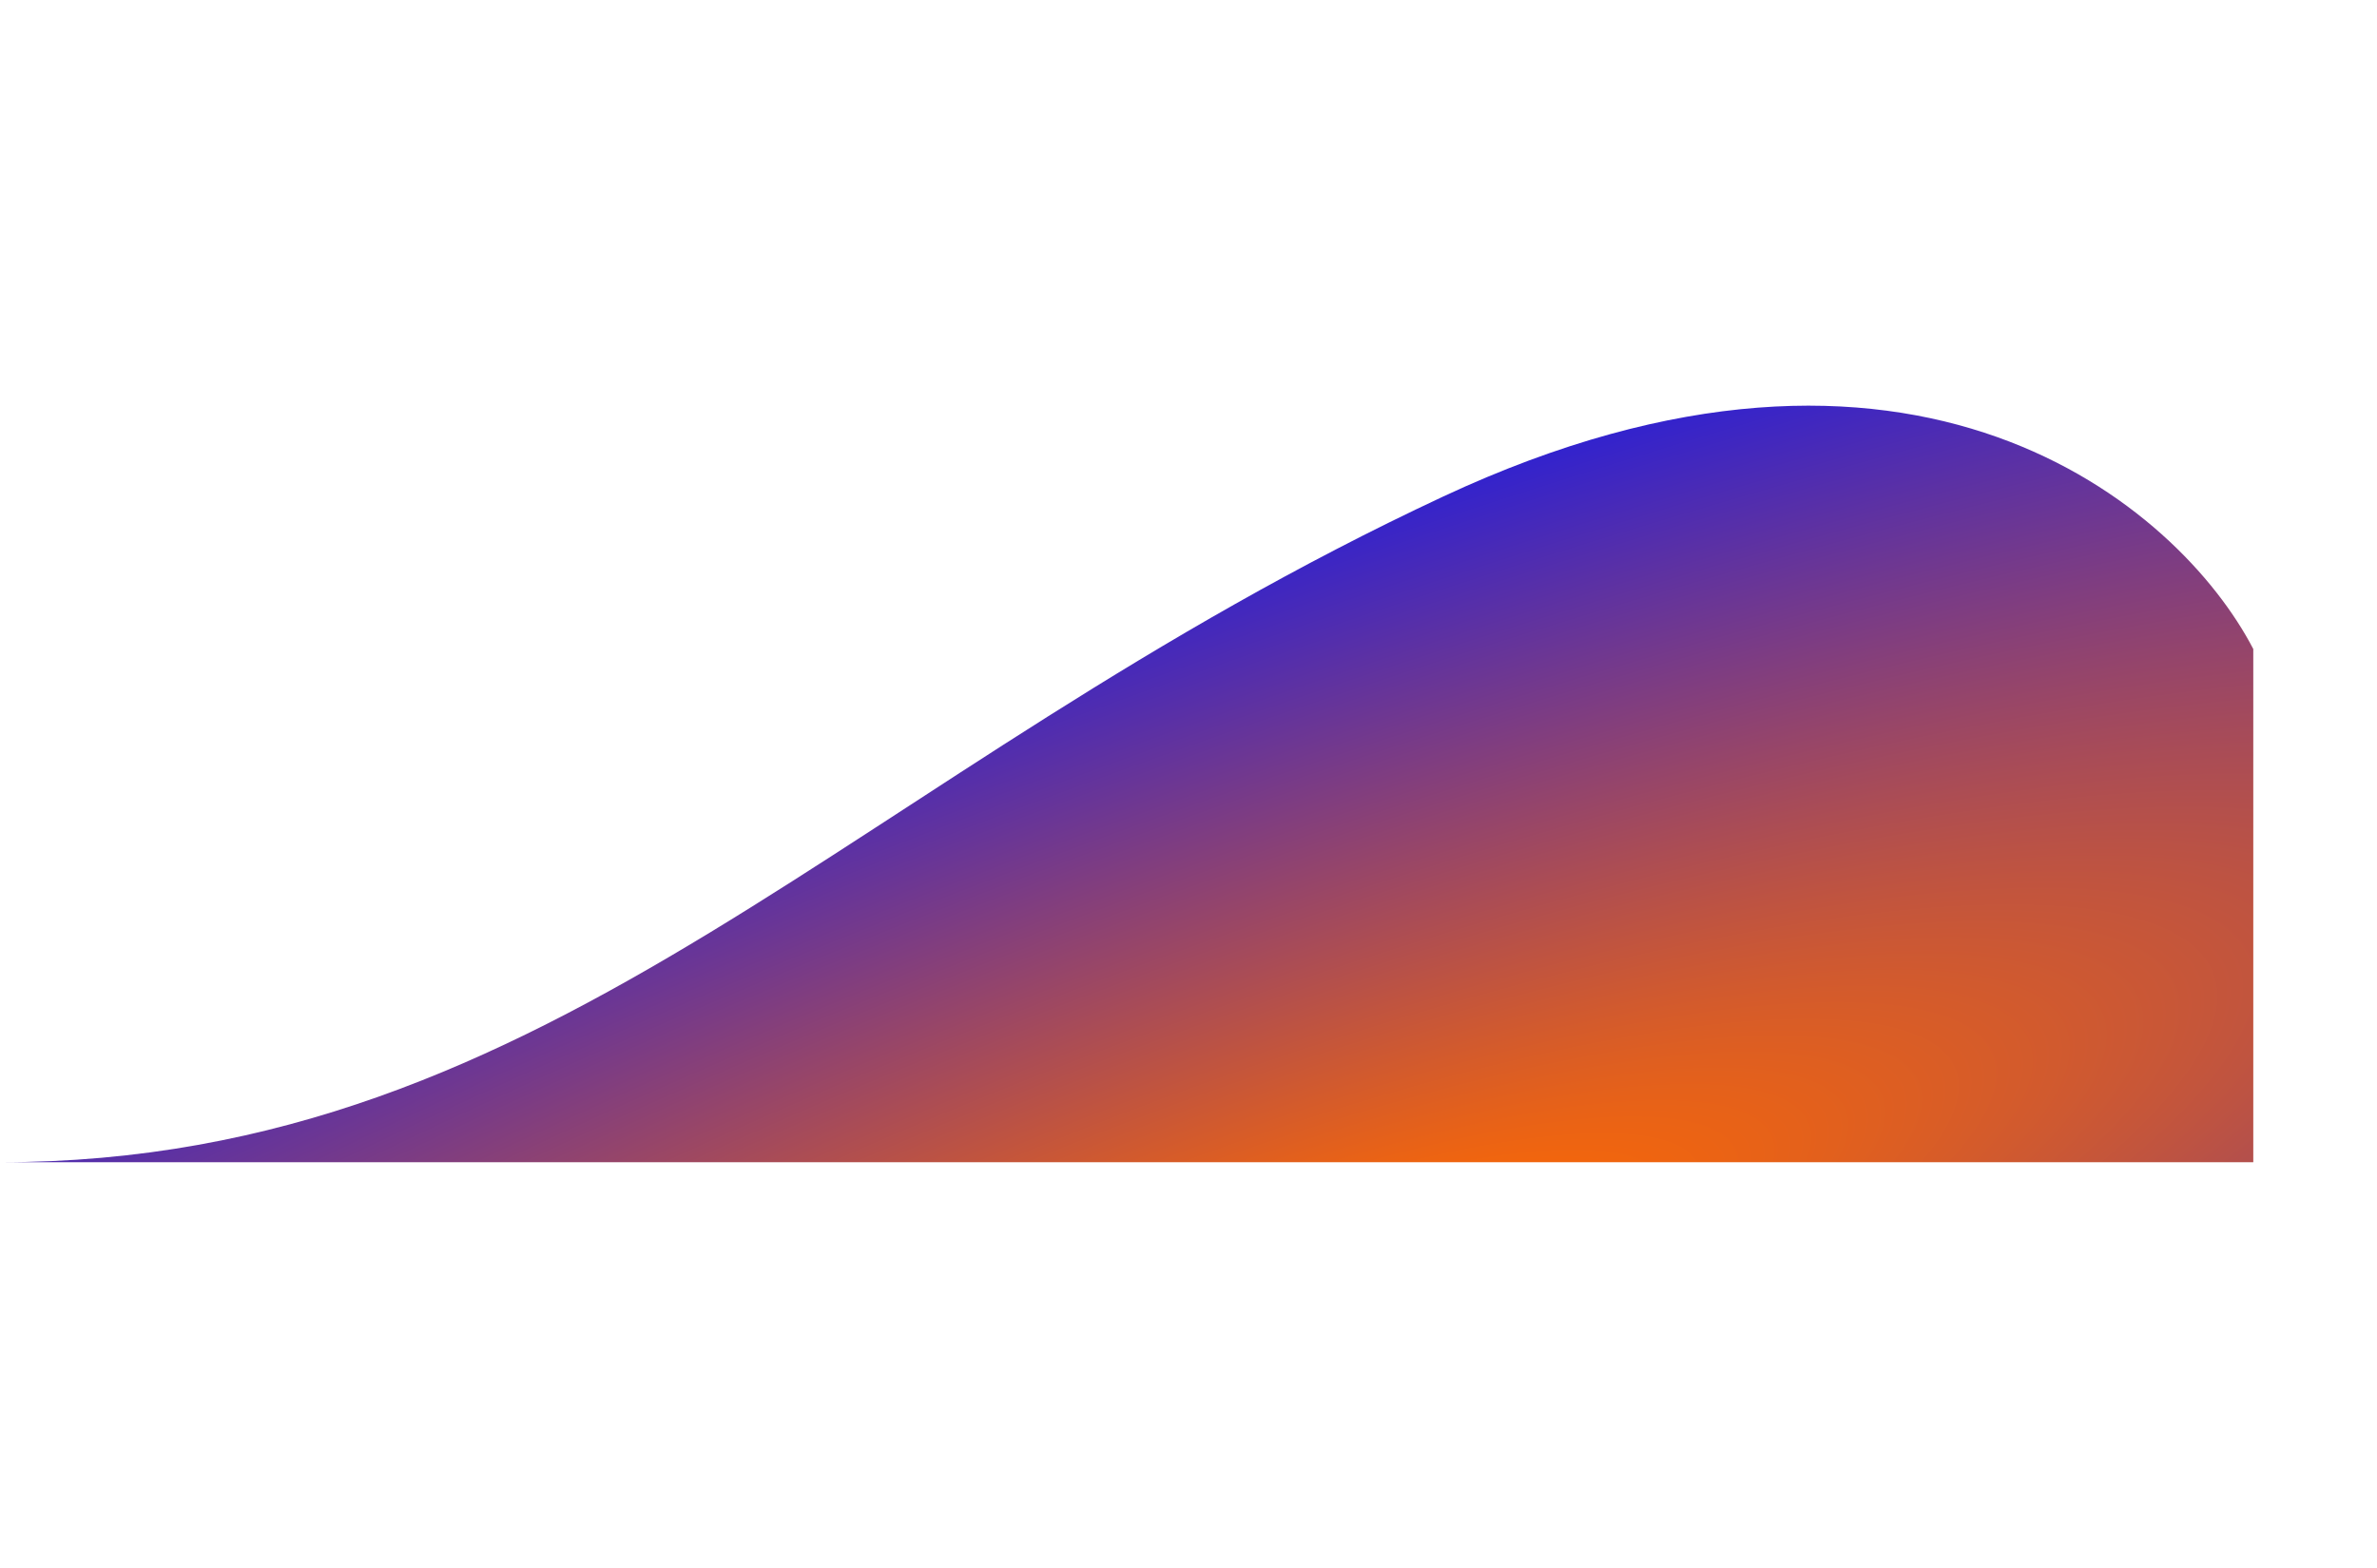 <svg viewBox="200 0 1172 773" fill="none" xmlns="http://www.w3.org/2000/svg">
<g filter="url(#filter0_f_6054_577)">
<path d="M911.503 244.831C1143.56 136.463 1274.52 249.772 1311 319.972V573H200C475.016 573 621.433 380.29 911.503 244.831Z" fill="url(#paint0_radial_6054_577)"/>
</g>
<defs>
<filter id="filter0_f_6054_577" x="0" y="0" width="1511" height="773" filterUnits="userSpaceOnUse" color-interpolation-filters="sRGB">
<feFlood flood-opacity="0" result="BackgroundImageFix"/>
<feBlend mode="normal" in="SourceGraphic" in2="BackgroundImageFix" result="shape"/>
<feGaussianBlur stdDeviation="100" result="effect1_foregroundBlur_6054_577"/>
</filter>
<radialGradient id="paint0_radial_6054_577" cx="0" cy="0" r="1" gradientTransform="matrix(-124.5 -424.906 -1775.67 657.73 807.5 659.327)" gradientUnits="userSpaceOnUse">
<stop offset="0.062" stop-color="#FF6A00"/>
<stop offset="1" stop-color="#0111FF"/>
</radialGradient>
</defs>
</svg>
